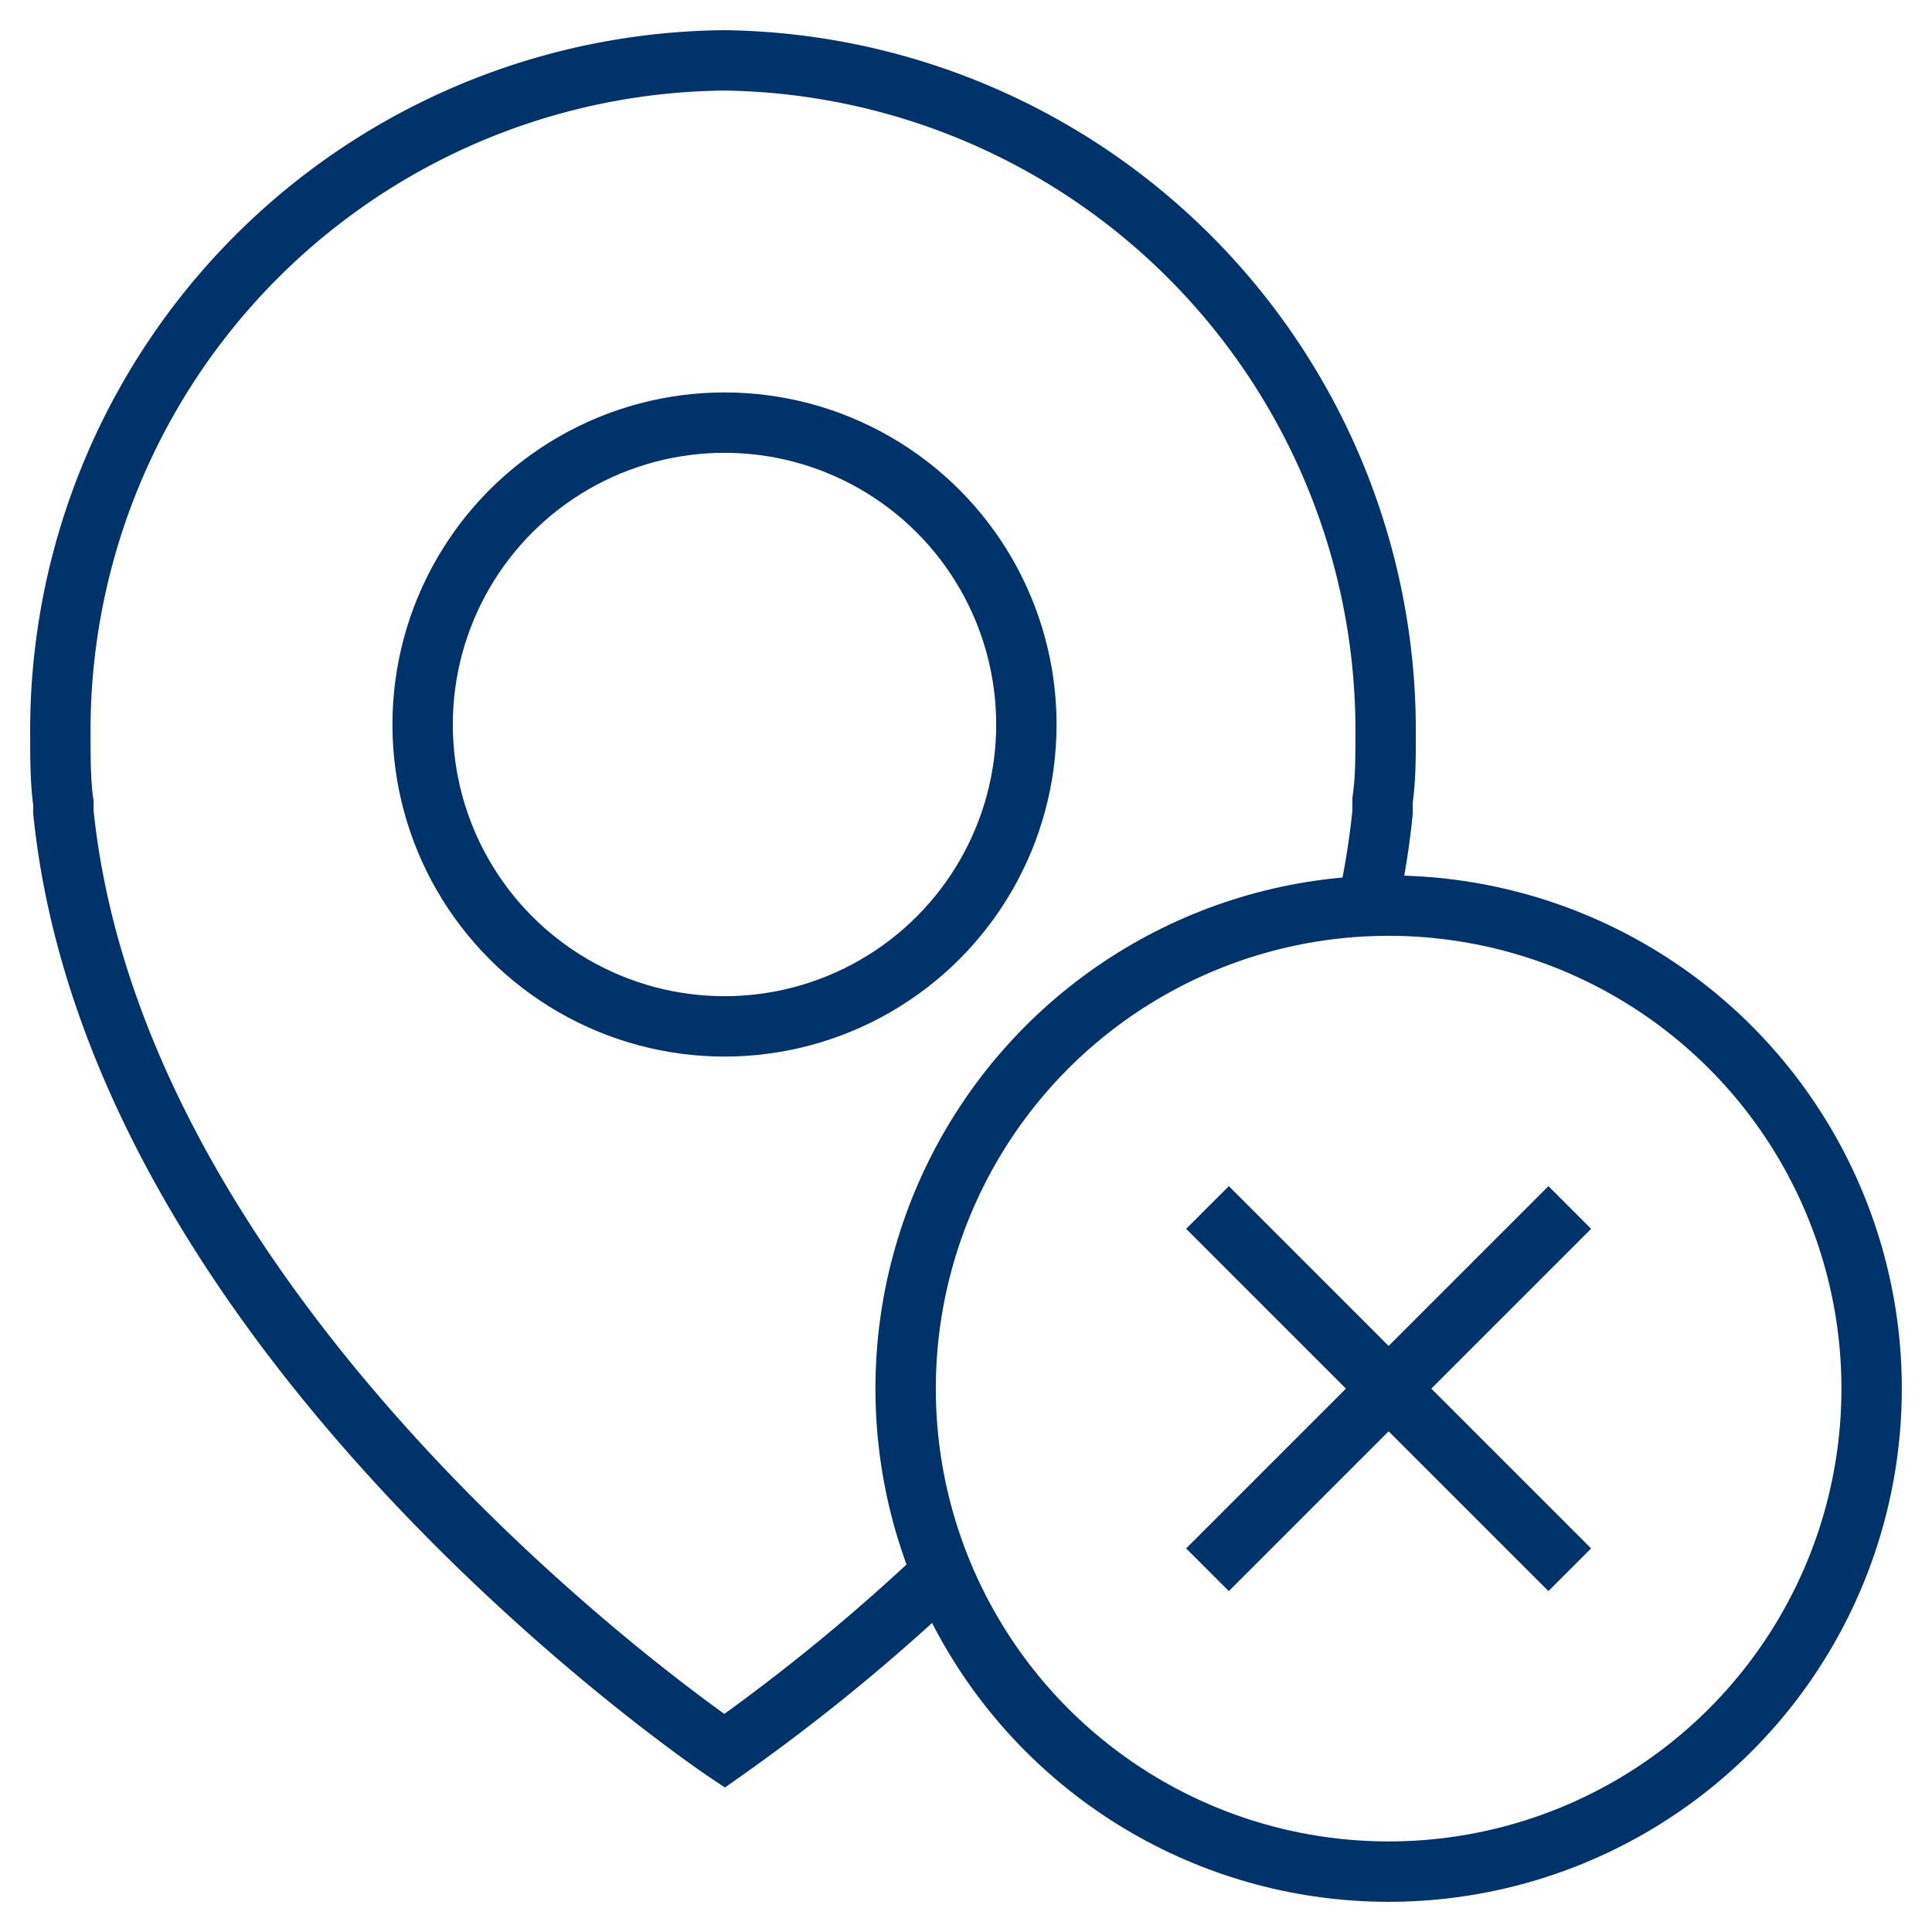 <?xml version="1.0" encoding="UTF-8"?>
<svg xmlns="http://www.w3.org/2000/svg" aria-describedby="desc" aria-labelledby="title" viewBox="0 0 64 64"><circle cx="24" cy="24" r="10" fill="none" stroke="#003369" stroke-miterlimit="10" stroke-width="2" data-name="layer2" style="stroke: #003369;"/><path fill="none" stroke="#003369" stroke-miterlimit="10" stroke-width="2" d="M45.3 30a26.5 26.5 0 0 0 .5-3.1v-.4c.1-.7.1-1.4.1-2.1A22.2 22.2 0 0 0 24 2 22.2 22.2 0 0 0 2 24.4c0 .7 0 1.5.1 2.2v.3C3.9 44.5 24 58 24 58a65.2 65.2 0 0 0 7.2-5.9" data-name="layer2" style="stroke: #003369;"/><circle cx="46" cy="46" r="16" fill="none" stroke="#003369" stroke-miterlimit="10" stroke-width="2" data-name="layer1" style="stroke: #003369;"/><path fill="none" stroke="#003369" stroke-miterlimit="10" stroke-width="2" d="M52 40L40 52m0-12l12 12" data-name="layer1" style="stroke: #003369;"/></svg>
